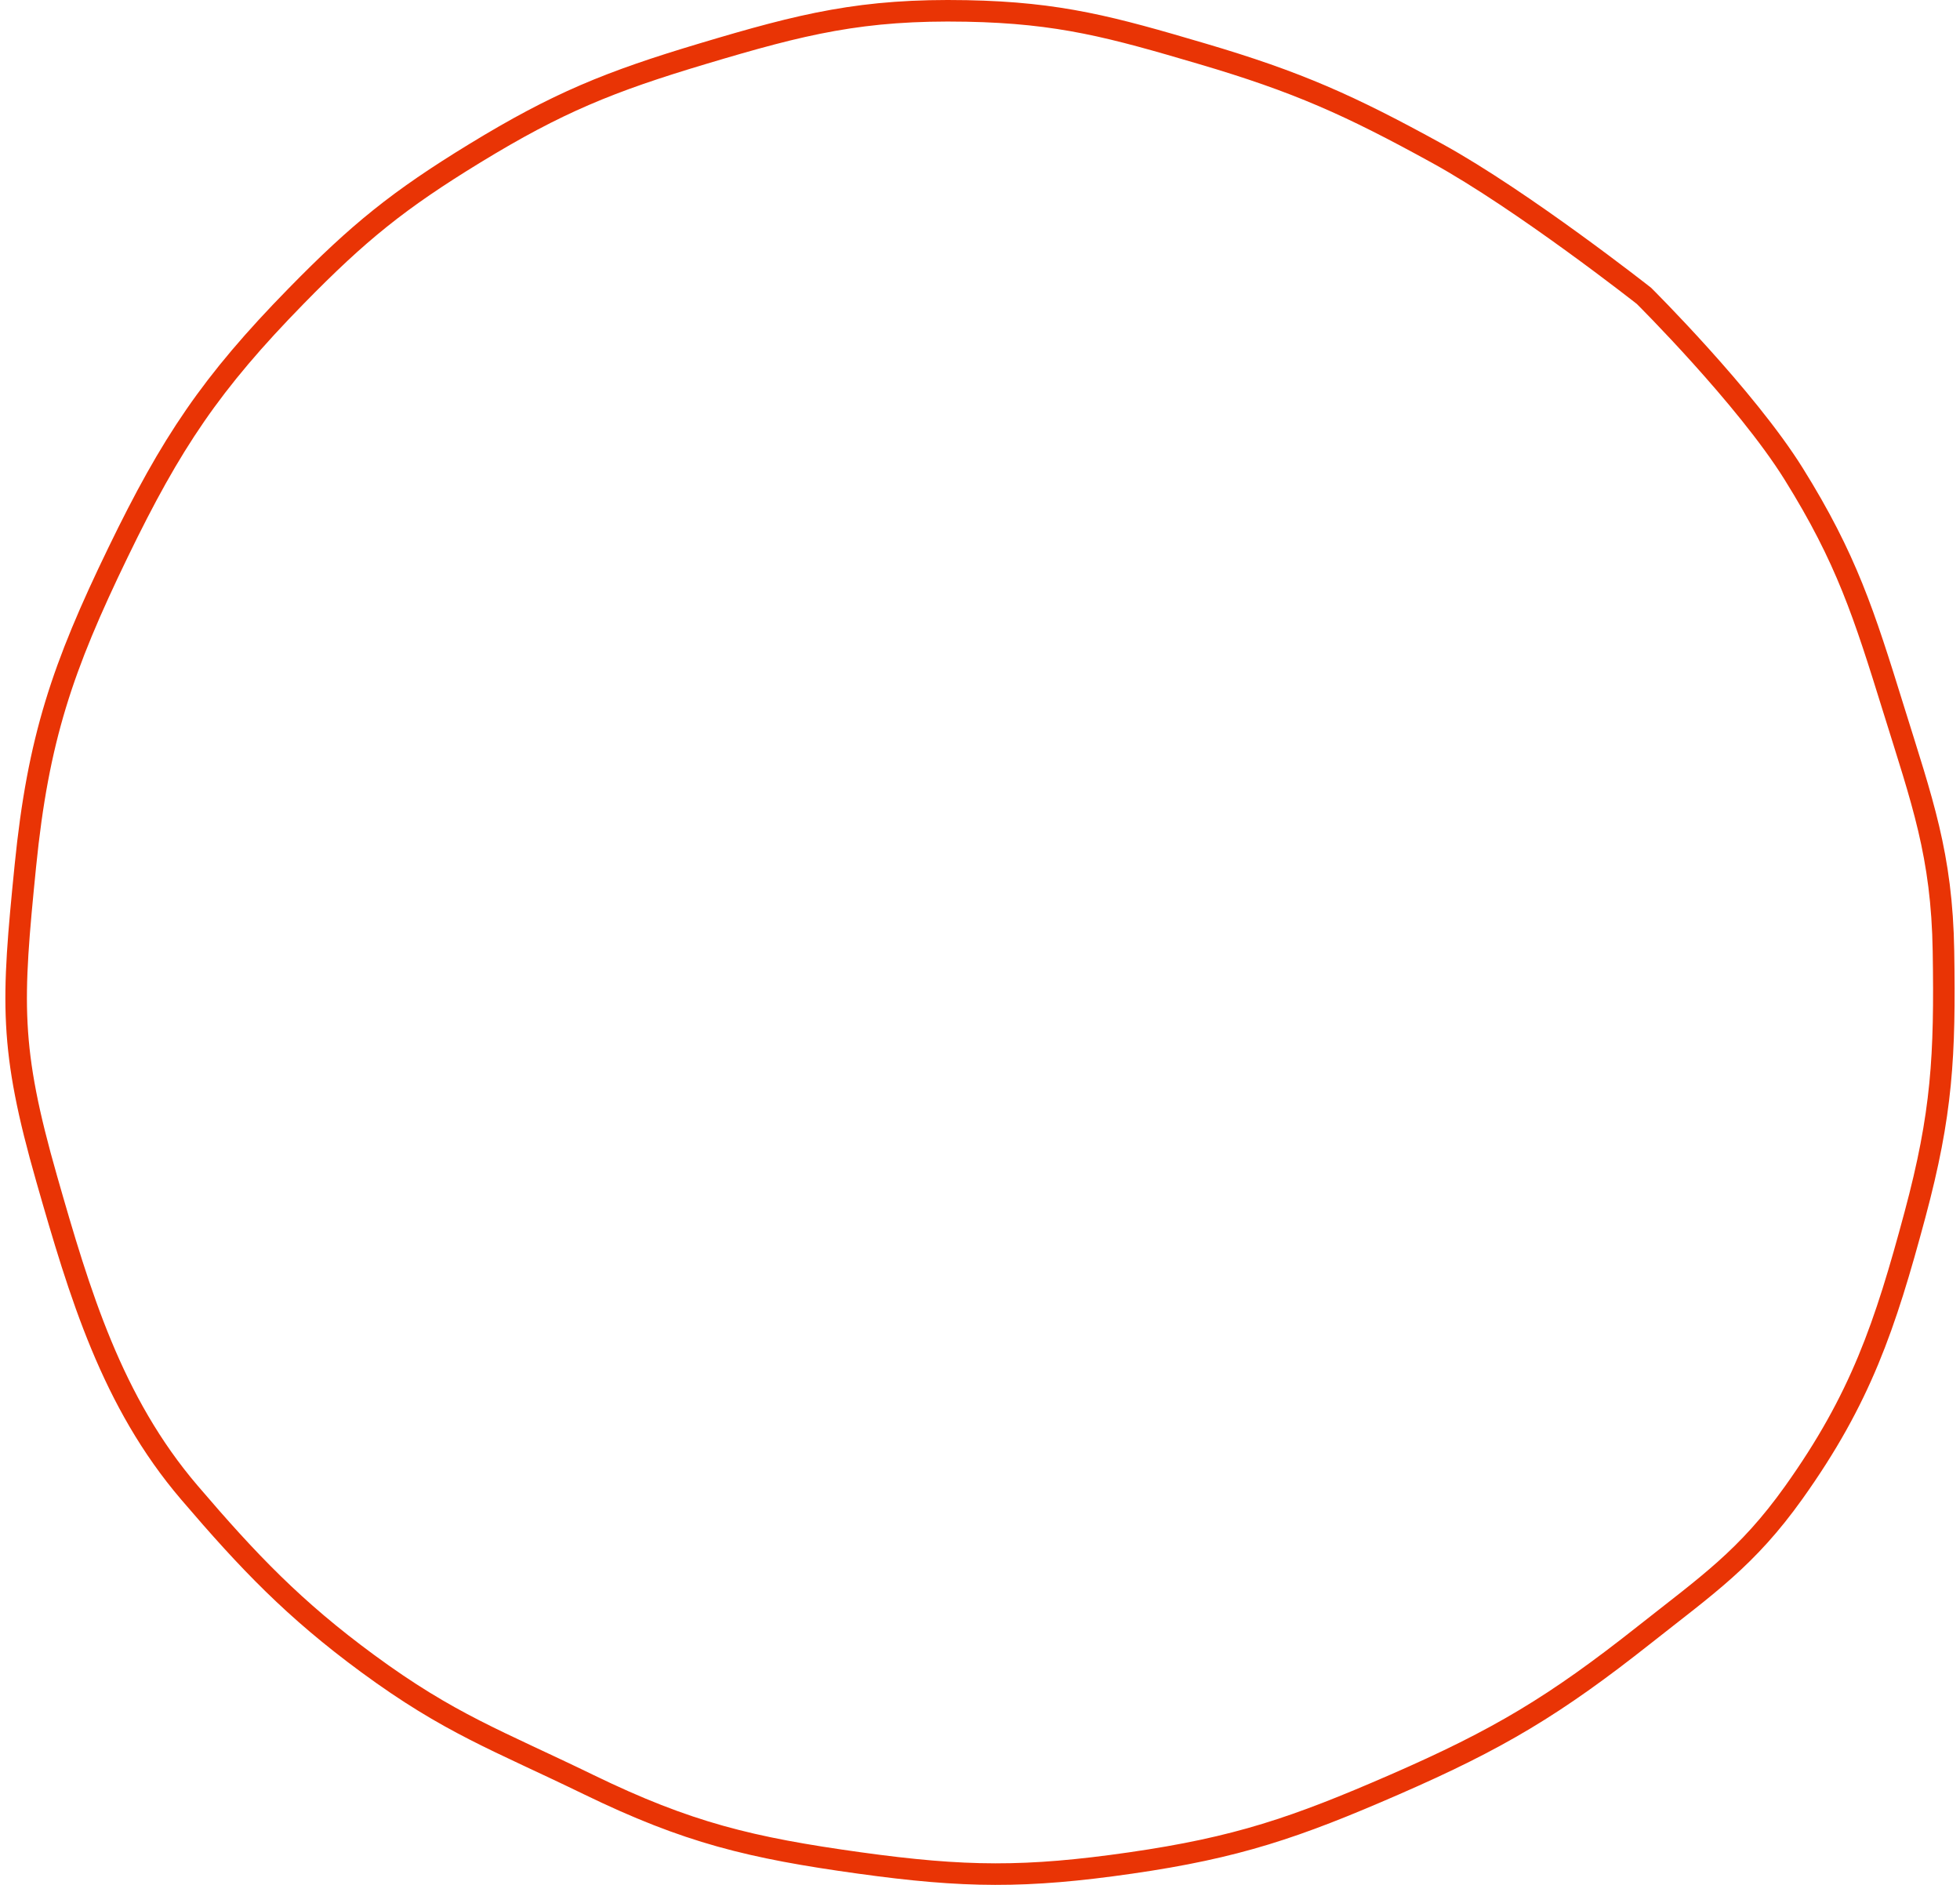 <svg width="182" height="175" viewBox="0 0 182 175" fill="none" xmlns="http://www.w3.org/2000/svg">
<path d="M133.455 14.243C125.336 9.777 120.496 7.604 111.605 4.985C103.287 2.534 98.427 1.182 89.756 1.016C80.066 0.832 74.542 2.207 65.258 4.985C56.606 7.573 51.773 9.534 44.07 14.243C37.01 18.561 33.305 21.558 27.517 27.471C19.594 35.564 15.902 41.09 10.965 51.279C5.796 61.945 3.539 68.588 2.357 80.379C1.088 93.036 0.843 97.247 4.344 109.478C7.396 120.144 10.374 130.141 17.586 138.577C23.093 145.02 27.307 149.428 34.139 154.45C41.765 160.056 46.149 161.556 54.664 165.693C63.863 170.161 69.692 171.562 79.824 172.968C89.556 174.318 95.26 174.37 104.984 172.968C114.863 171.544 120.333 169.678 129.482 165.693C139.157 161.479 144.38 158.346 152.656 151.805C158.536 147.157 162.21 144.678 166.561 138.577C172.777 129.861 175.041 123.121 177.817 112.785C180.339 103.391 180.621 98.039 180.465 88.315C180.321 79.35 178.487 74.392 175.83 65.829C173.086 56.986 171.46 51.863 166.561 44.004C162.098 36.846 152.656 27.471 152.656 27.471C152.656 27.471 141.434 18.632 133.455 14.243Z" stroke="#E93405" stroke-width="2"/>
</svg>
